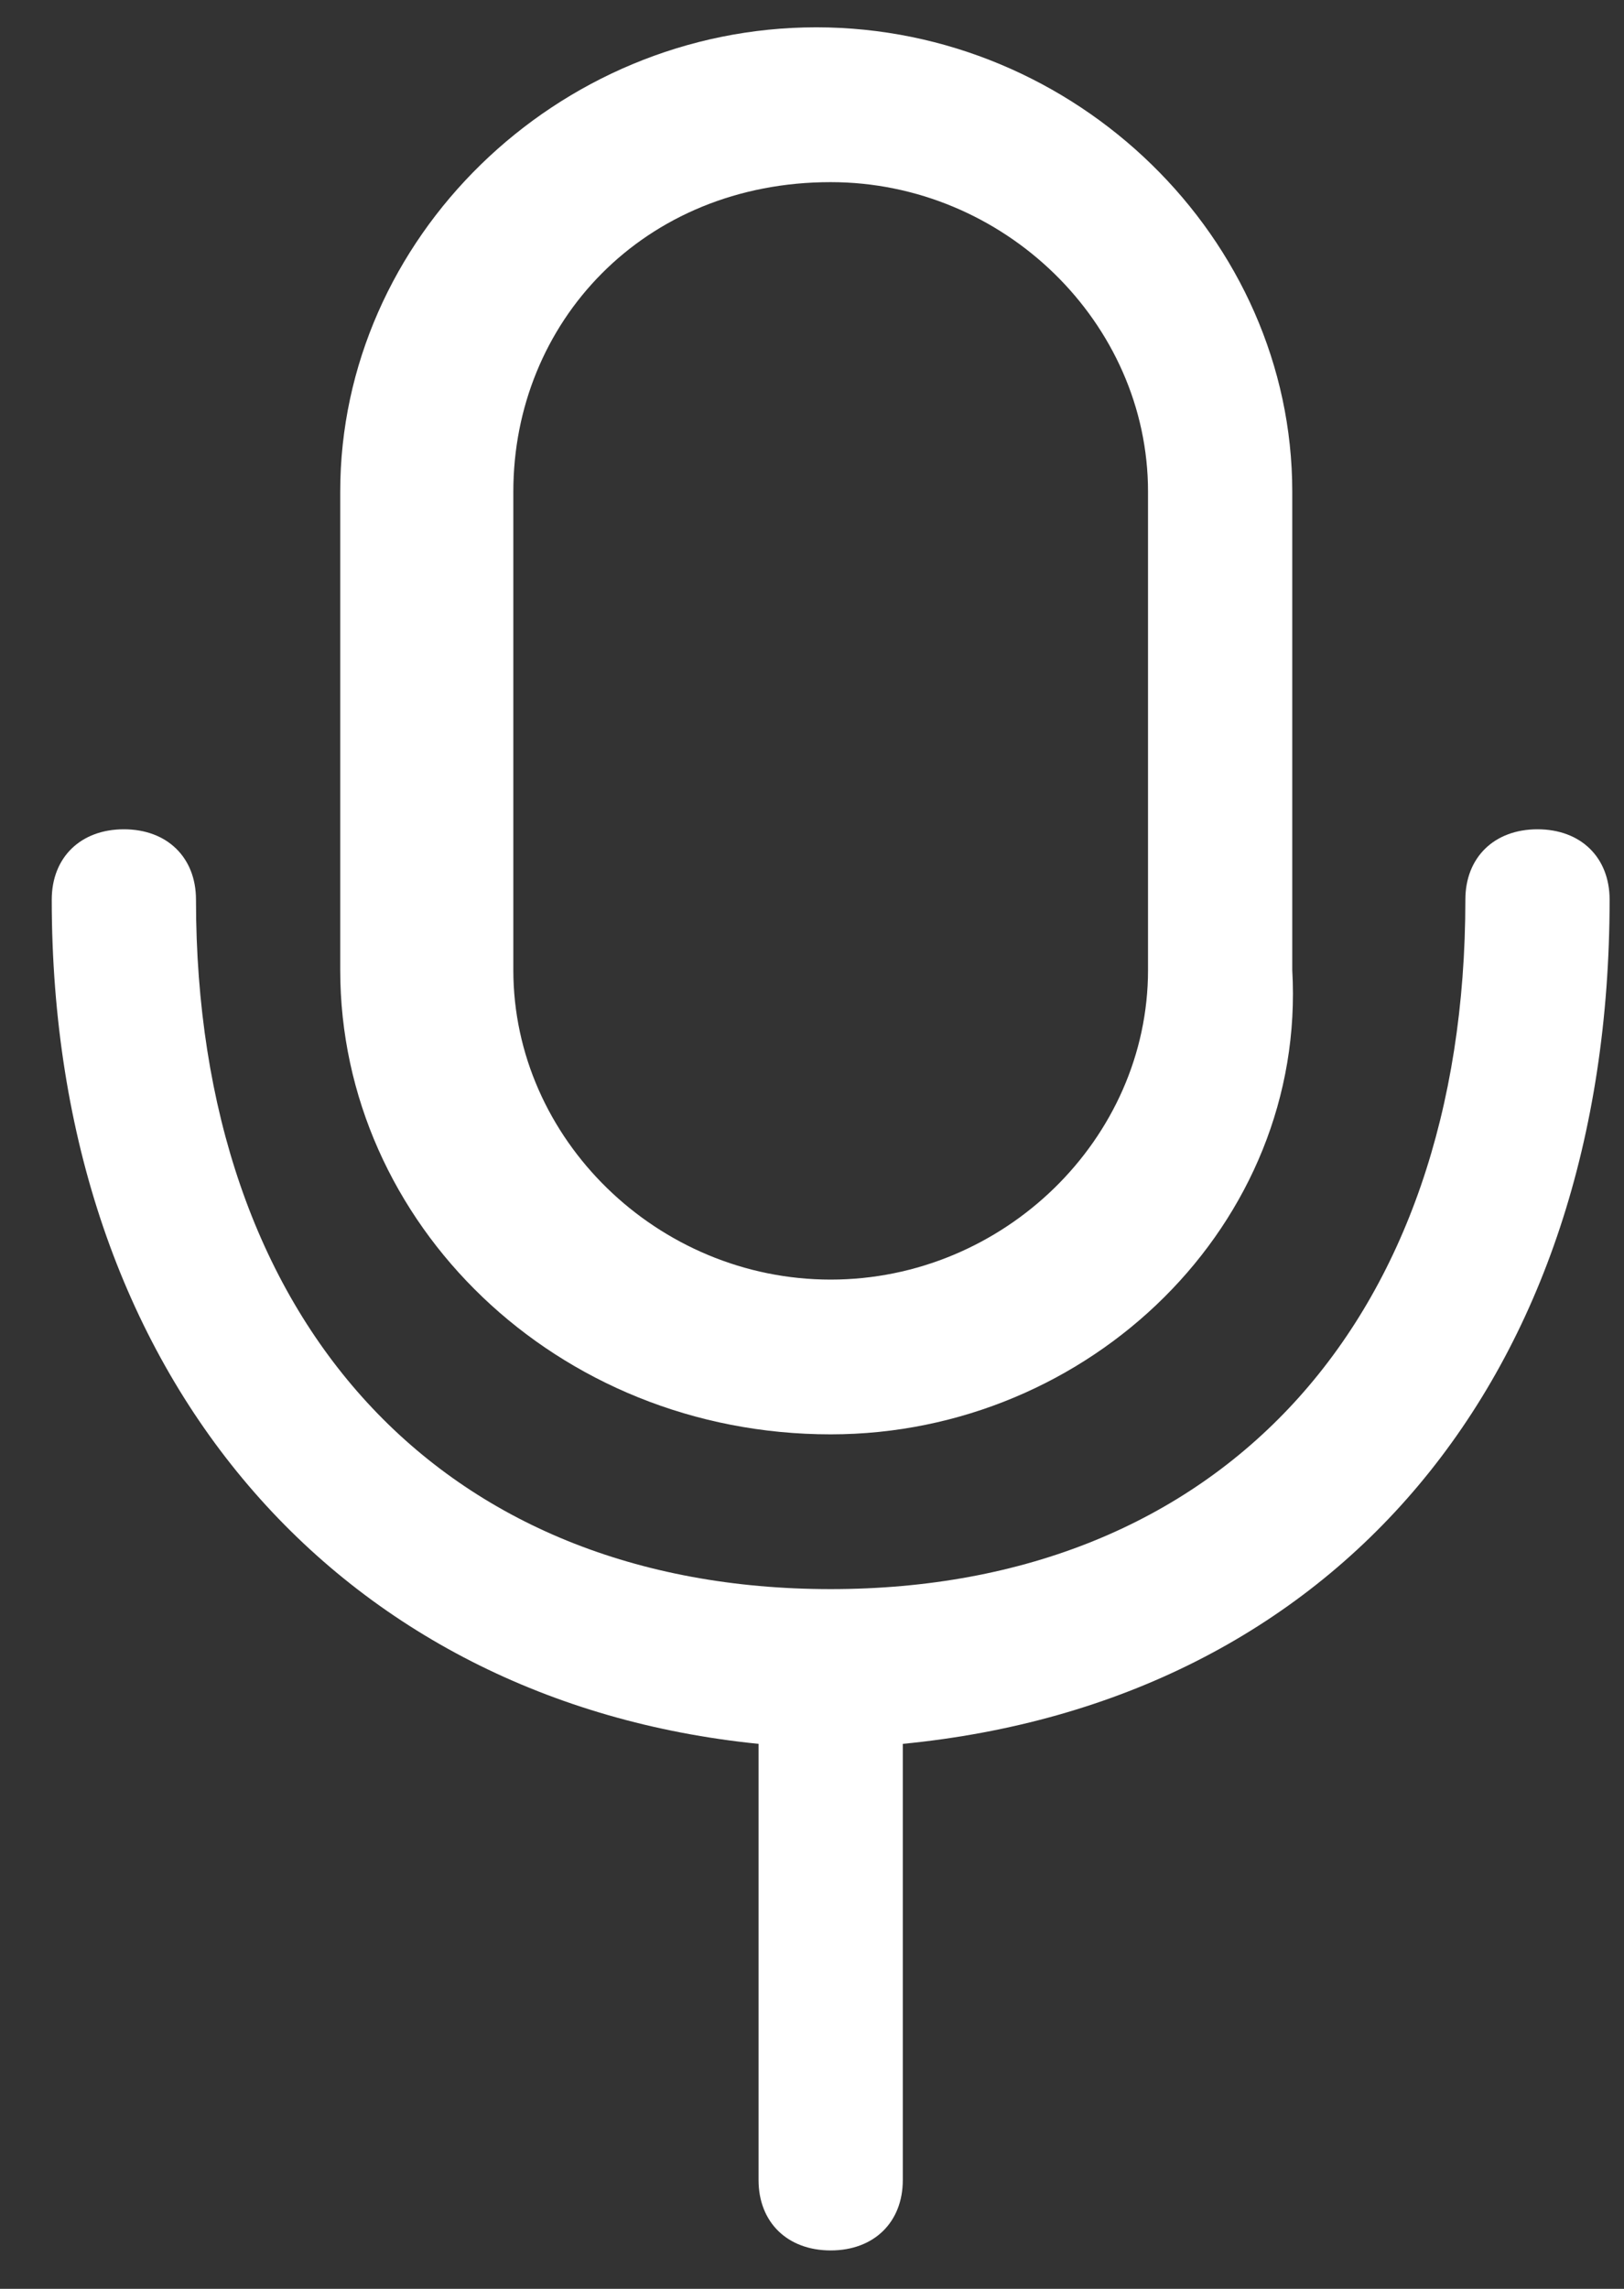 <?xml version="1.0" encoding="UTF-8"?>
<svg width="22px" height="31px" viewBox="0 0 22 31" version="1.1" xmlns="http://www.w3.org/2000/svg" xmlns:xlink="http://www.w3.org/1999/xlink">
    <rect x="0" y="0" width="22" height="31" fill="#333333" stroke="none"/>
    <!-- Generator: Sketch 50.2 (55047) - http://www.bohemiancoding.com/sketch -->
    <title>icon_voicefill copy</title>
    <desc>Created with Sketch.</desc>
    <defs></defs>
    <g id="Homepage_20171122" stroke="none" stroke-width="1" fill="none" fill-rule="evenodd">
        <g id="Addon-installed-Copy-9" transform="translate(-234, -568)" fill="#FFFFFF" fill-rule="nonzero">
            <g id="part2" transform="translate(190, 458)">
                <g id="Group-2" transform="translate(30, 88)">
                    <g id="Group-17">
                        <g id="Group-13" transform="translate(0.459, 13)">
                            <g id="icon_voicefill-copy" transform="translate(14.166, 9)">
                                <g id="icon-mic">
                                    <g id="Group-3" transform="translate(0, 10.851)">
                                        <path d="M21.18,1.334 C21.18,0.762 20.79,0.381 20.203,0.381 C19.617,0.381 19.226,0.762 19.226,1.334 C19.226,7.051 15.904,10.672 10.628,10.672 C5.352,10.672 2.03,7.051 2.03,1.334 C2.03,0.762 1.639,0.381 1.053,0.381 C0.467,0.381 0.076,0.762 0.076,1.334 C0.076,7.813 3.984,12.197 9.651,12.768 C9.651,12.768 9.651,12.959 9.651,12.959 L9.651,18.676 C9.651,19.248 10.042,19.629 10.628,19.629 C11.214,19.629 11.605,19.248 11.605,18.676 L11.605,12.959 C11.605,12.959 11.605,12.959 11.605,12.768 C17.468,12.197 21.18,7.813 21.18,1.334" id="Fill-1"></path>
                                    </g>
                                    <g id="Group-6" transform="translate(3.908, 0.275)">
                                        <path d="M6.72,2.192 C4.18,2.192 2.421,4.097 2.421,6.384 L2.421,12.864 C2.421,15.15 4.375,17.056 6.72,17.056 C9.065,17.056 11.019,15.15 11.019,12.864 L11.019,6.384 C11.019,4.097 9.065,2.192 6.72,2.192 M6.72,19.152 C3.007,19.152 0.076,16.294 0.076,12.864 L0.076,6.384 C0.076,2.954 3.007,0.095 6.525,0.095 C10.042,0.095 12.973,2.954 12.973,6.384 L12.973,12.864 C13.169,16.294 10.237,19.152 6.72,19.152" id="Fill-4"></path>
                                    </g>
                                </g>
                            </g>
                        </g>
                    </g>
                </g>
            </g>
        </g>
    </g>
</svg>
